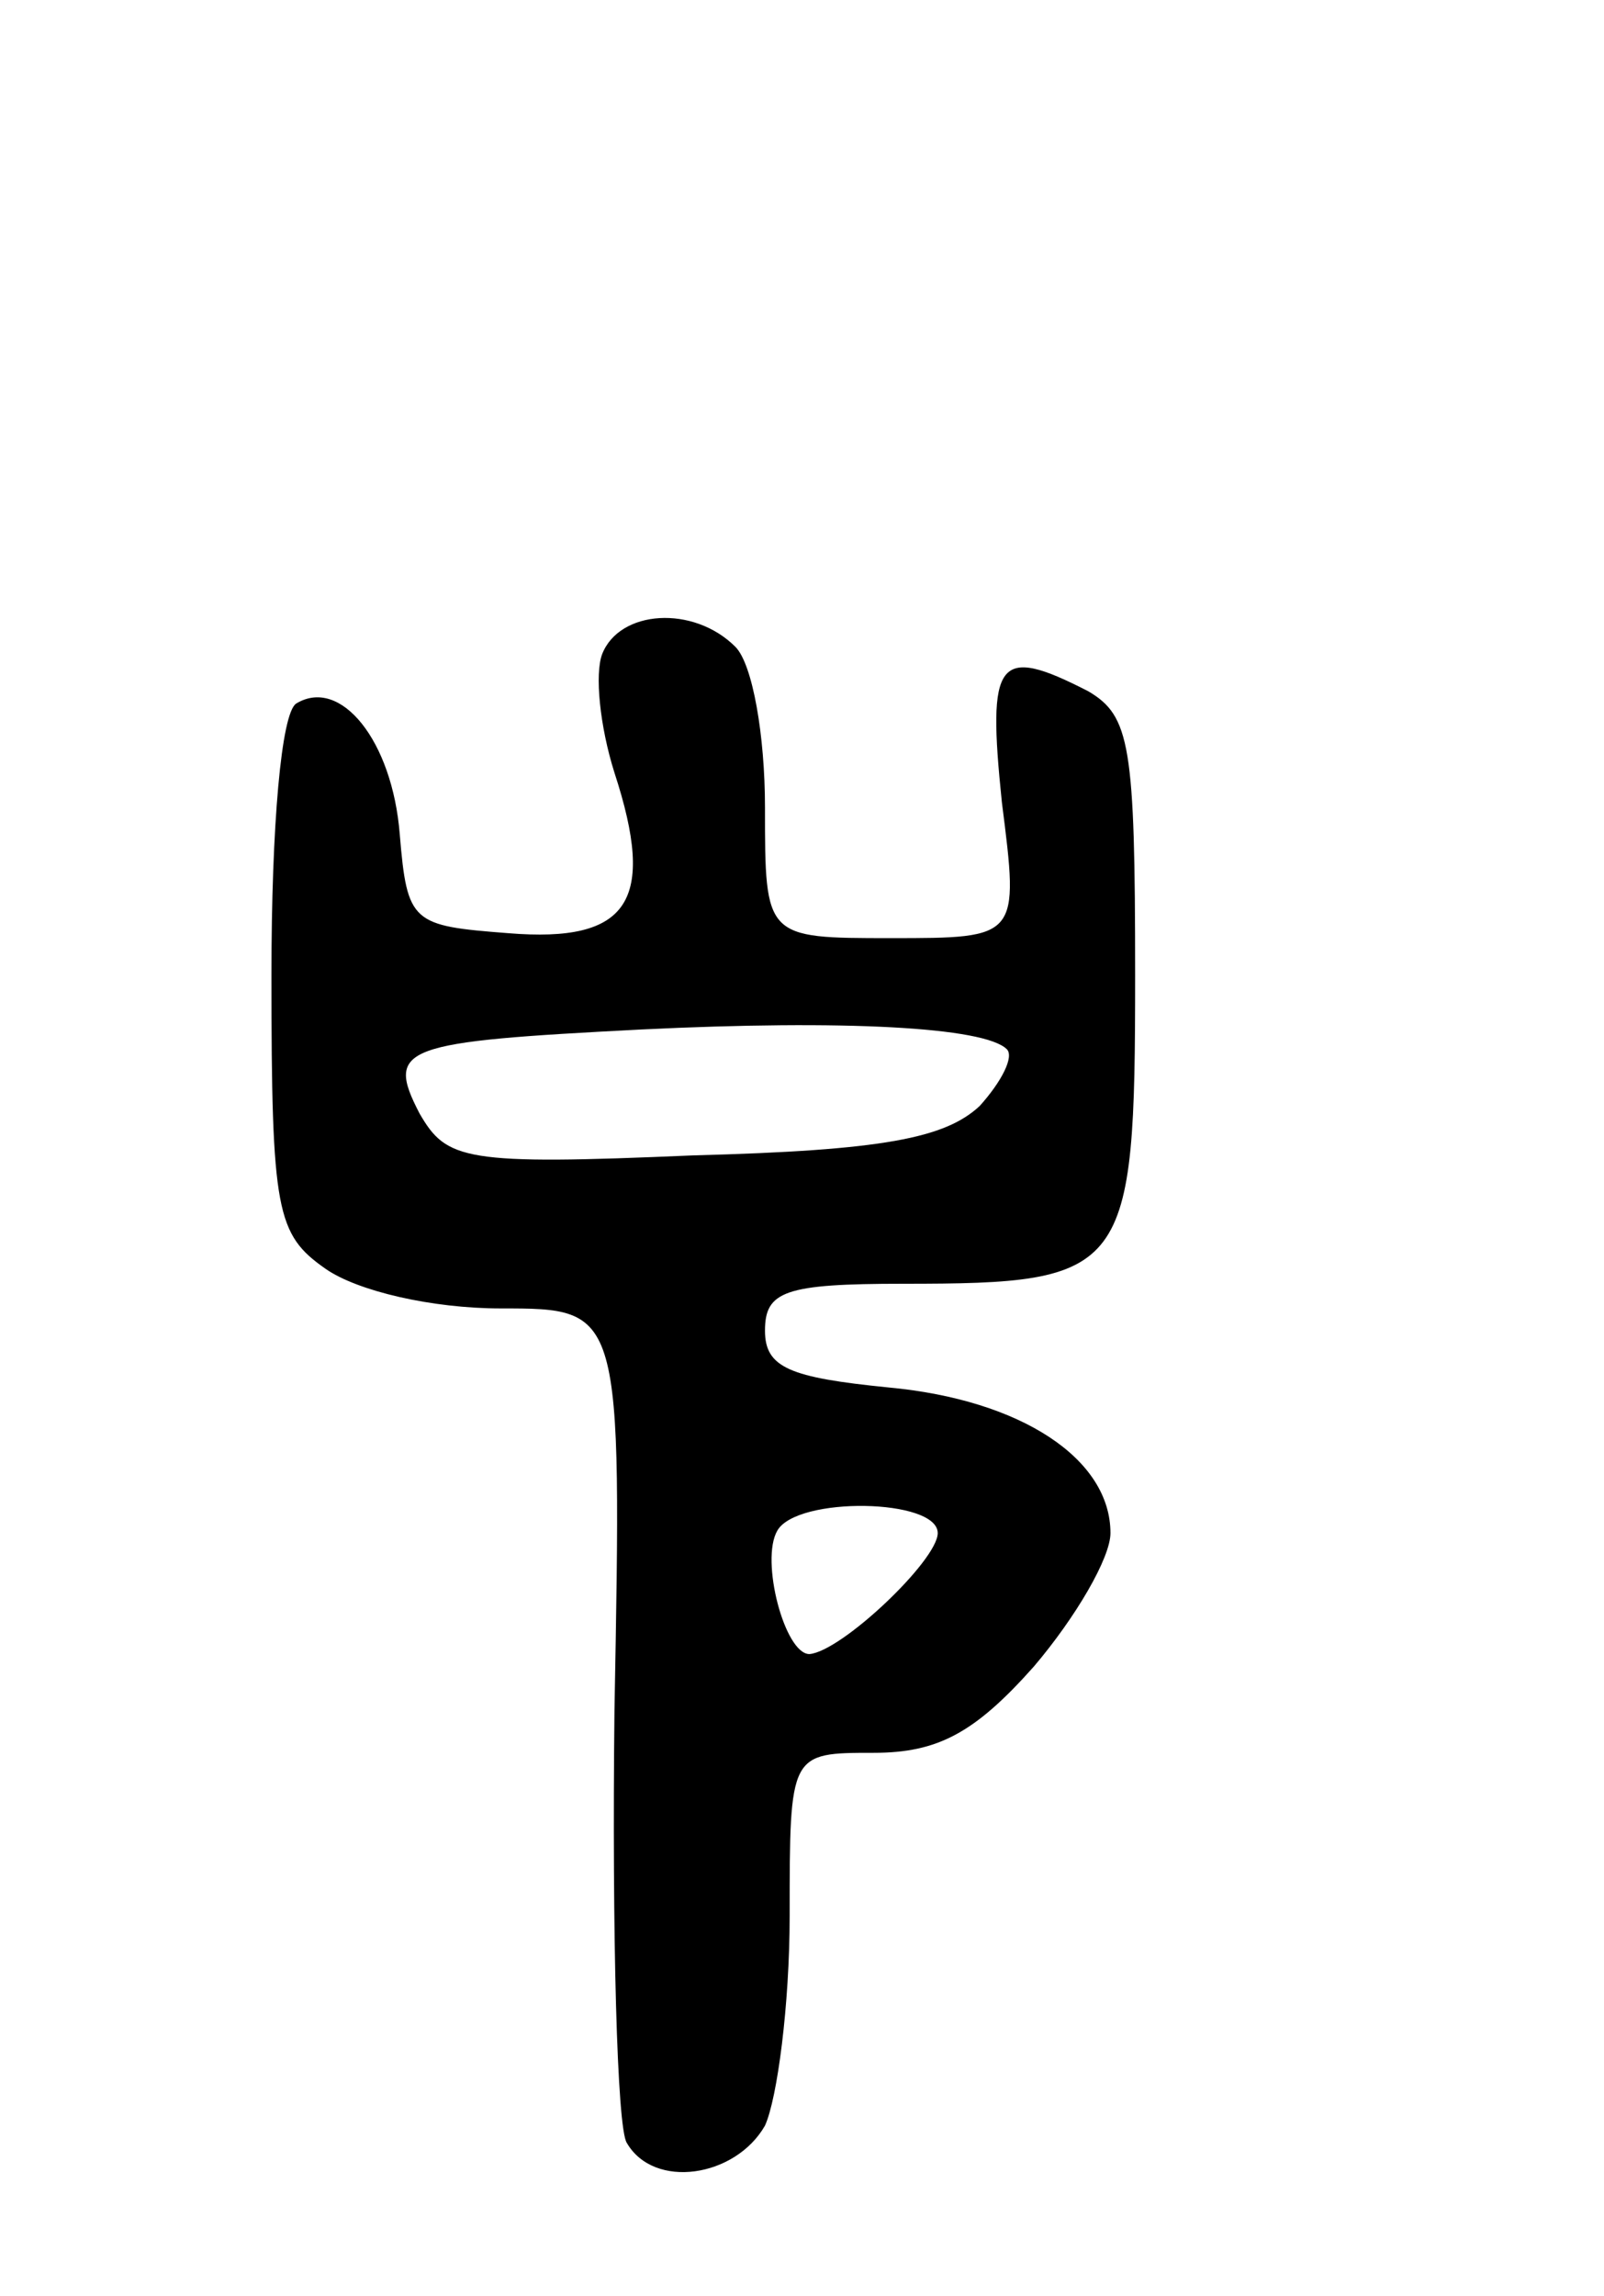 <svg version="1.0" xmlns="http://www.w3.org/2000/svg"
 width="65pt" height="93pt" viewBox="0 0 65 93"
 preserveAspectRatio="xMidYMid meet">
<g transform="translate(0,93) scale(0.1,-0.1)"
fill="#000000" stroke="none">
<path d="M244 665 c-3 -8 -1 -29 5 -48 17 -52 6 -69 -43 -65 -39 3 -41 4 -44
40 -3 38 -24 64 -42 53 -6 -4 -10 -49 -10 -110 0 -96 2 -105 22 -119 13 -9 43
-16 71 -16 49 0 49 0 46 -163 -1 -90 1 -169 5 -175 11 -19 44 -14 56 7 5 11
10 49 10 85 0 66 0 66 34 66 26 0 41 8 65 35 17 20 31 44 31 54 0 30 -36 54
-90 59 -40 4 -50 8 -50 23 0 16 8 19 56 19 91 0 94 4 94 125 0 93 -2 105 -19
115 -37 19 -41 13 -35 -45 7 -55 7 -55 -45 -55 -51 0 -51 0 -51 53 0 29 -5 58
-12 65 -17 17 -47 15 -54 -3z m164 -160 c3 -3 -2 -13 -11 -23 -14 -13 -39 -18
-116 -20 -93 -4 -100 -2 -111 17 -14 27 -7 29 90 34 82 4 139 1 148 -8z m-28
-196 c0 -11 -39 -48 -52 -49 -10 0 -20 38 -13 50 8 14 65 13 65 -1z"/>
</g>
</svg>
